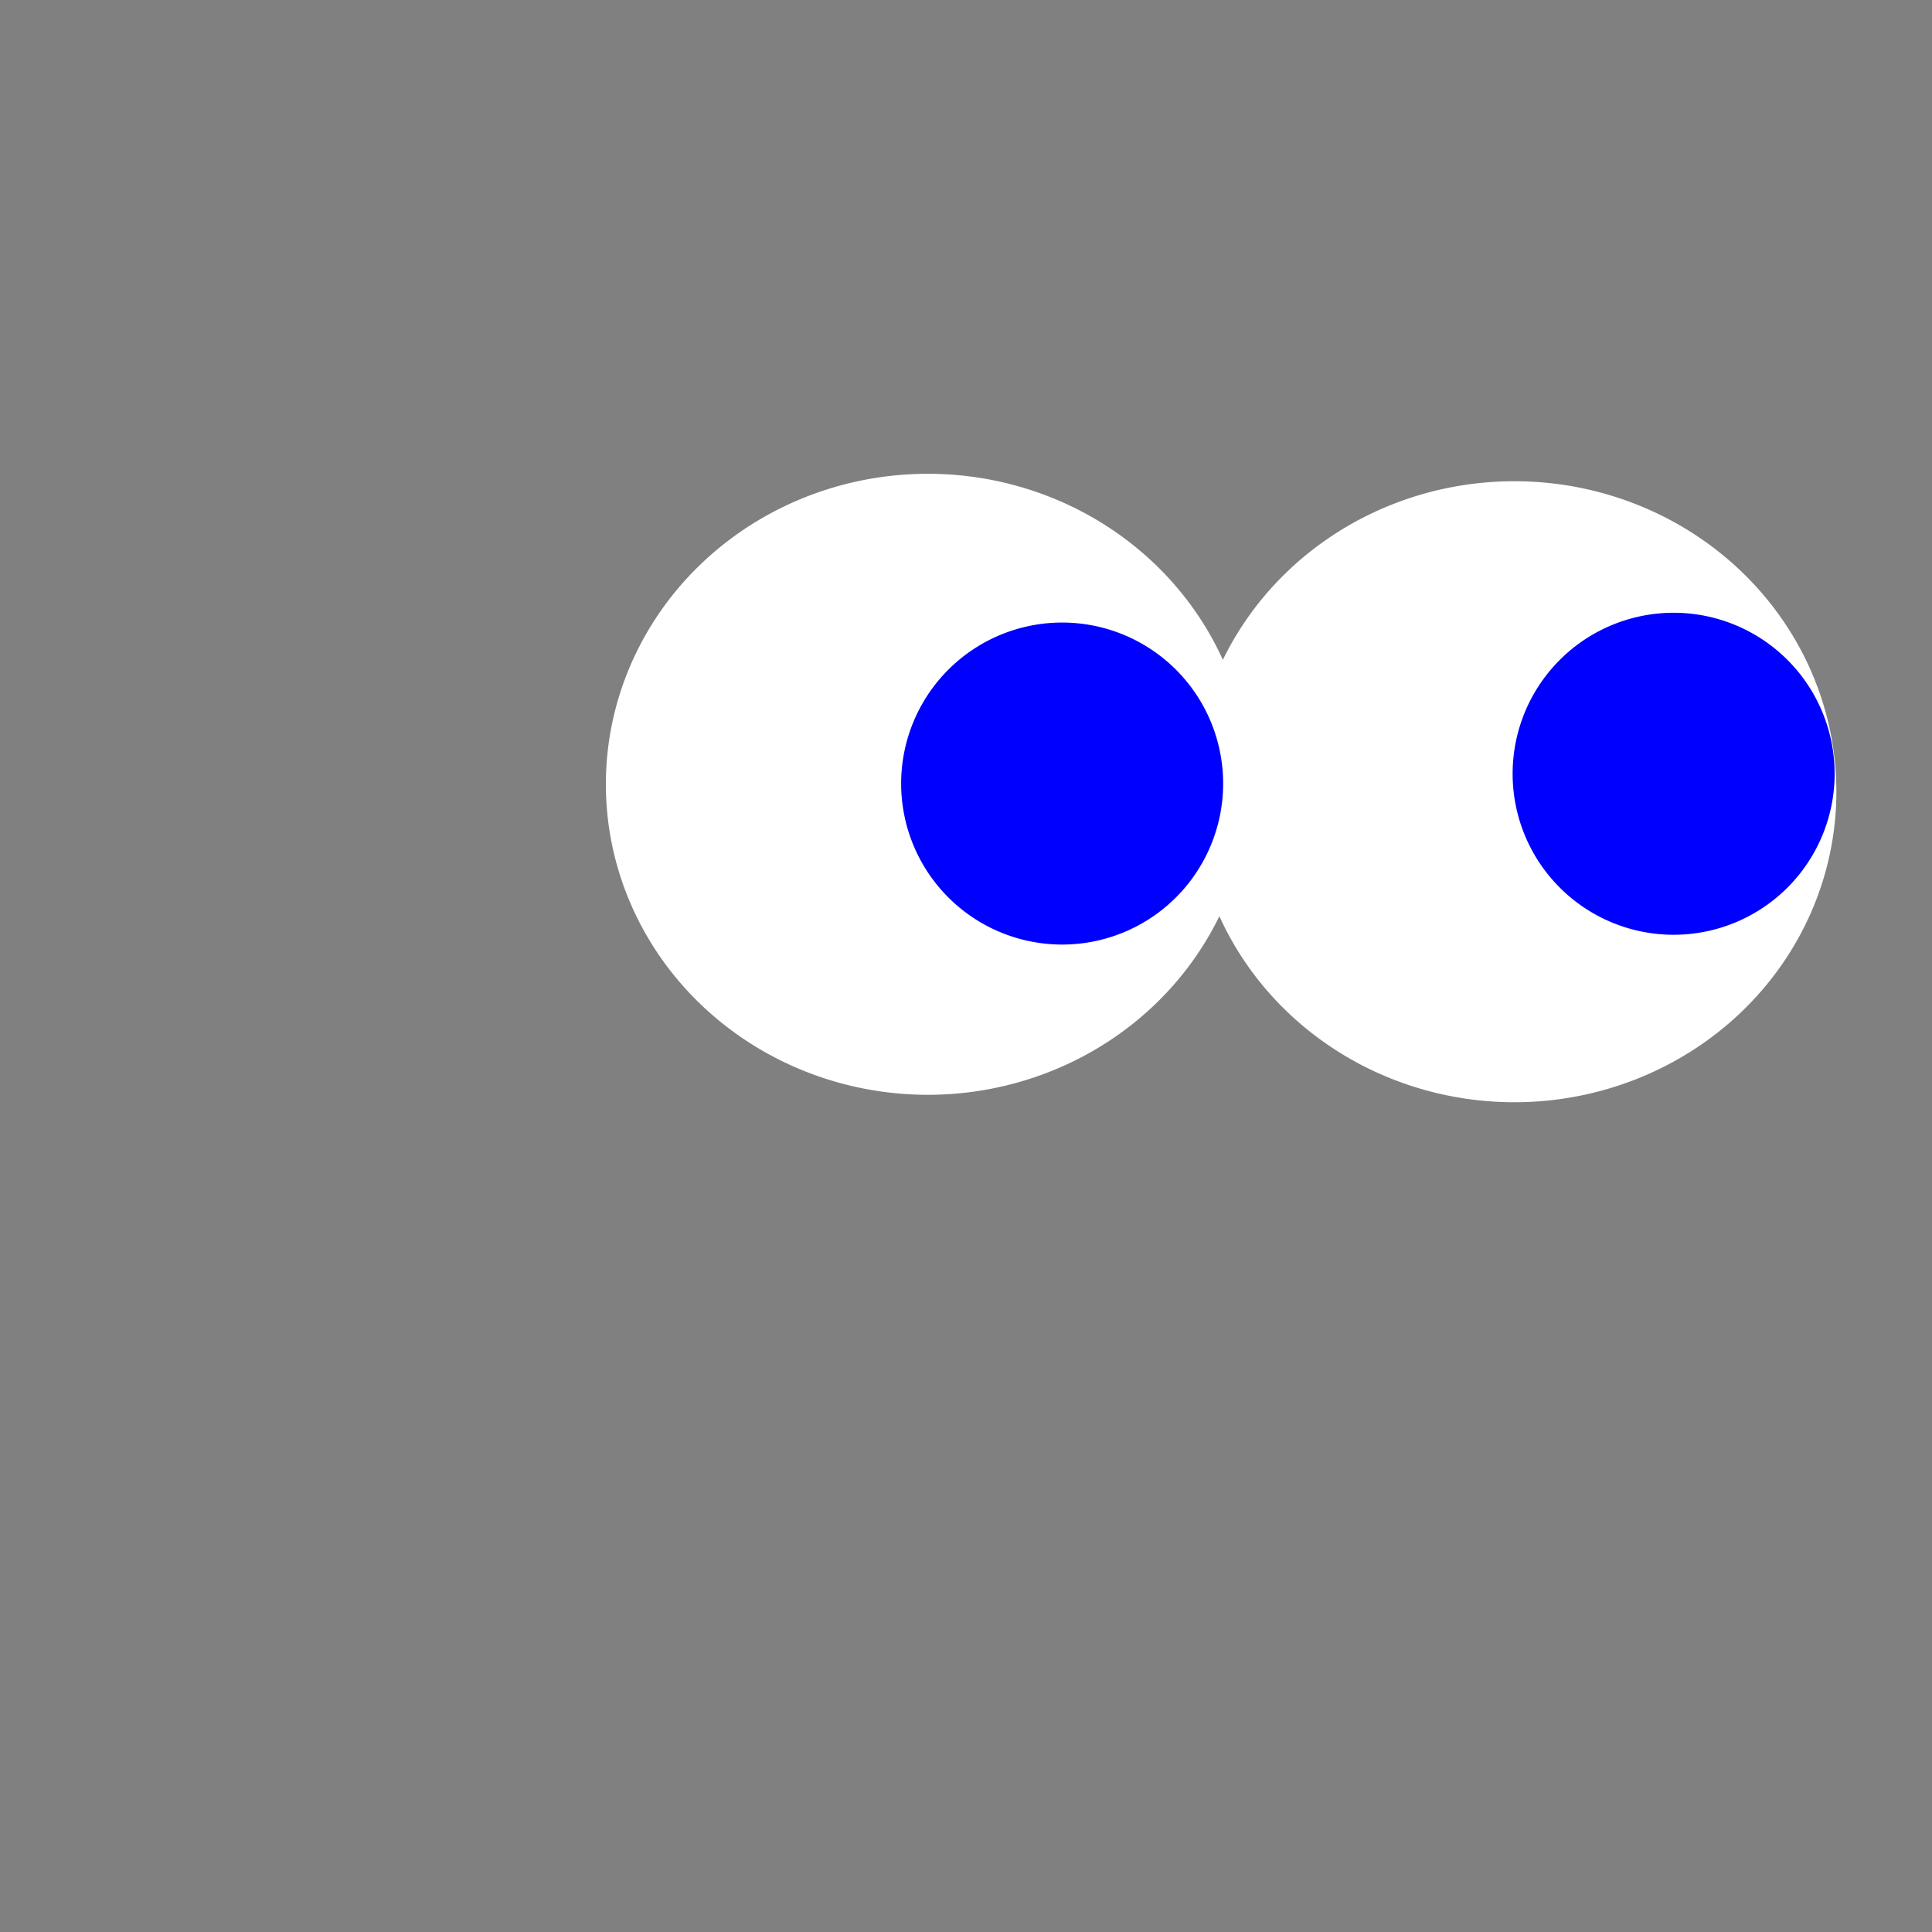 <svg xmlns="http://www.w3.org/2000/svg" width="60" height="60"><rect width="100%" height="100%" fill="#808080" stroke="none"/><title>dead</title><path d="M57.03 24.588a10 9.643 0 1 1-20 0 10 9.643 0 1 1 20 0z" fill="#fff"/><path d="M38.816 24.357a10 9.643 0 1 1-20 0 10 9.643 0 1 1 20 0z" fill="#fff"/><path d="M37.986 24.334a5 5 0 1 1-10 0 5 5 0 1 1 10 0zm18.99-.304a5 5 0 1 1-10 0 5 5 0 1 1 10 0z" fill="#00f"/></svg>